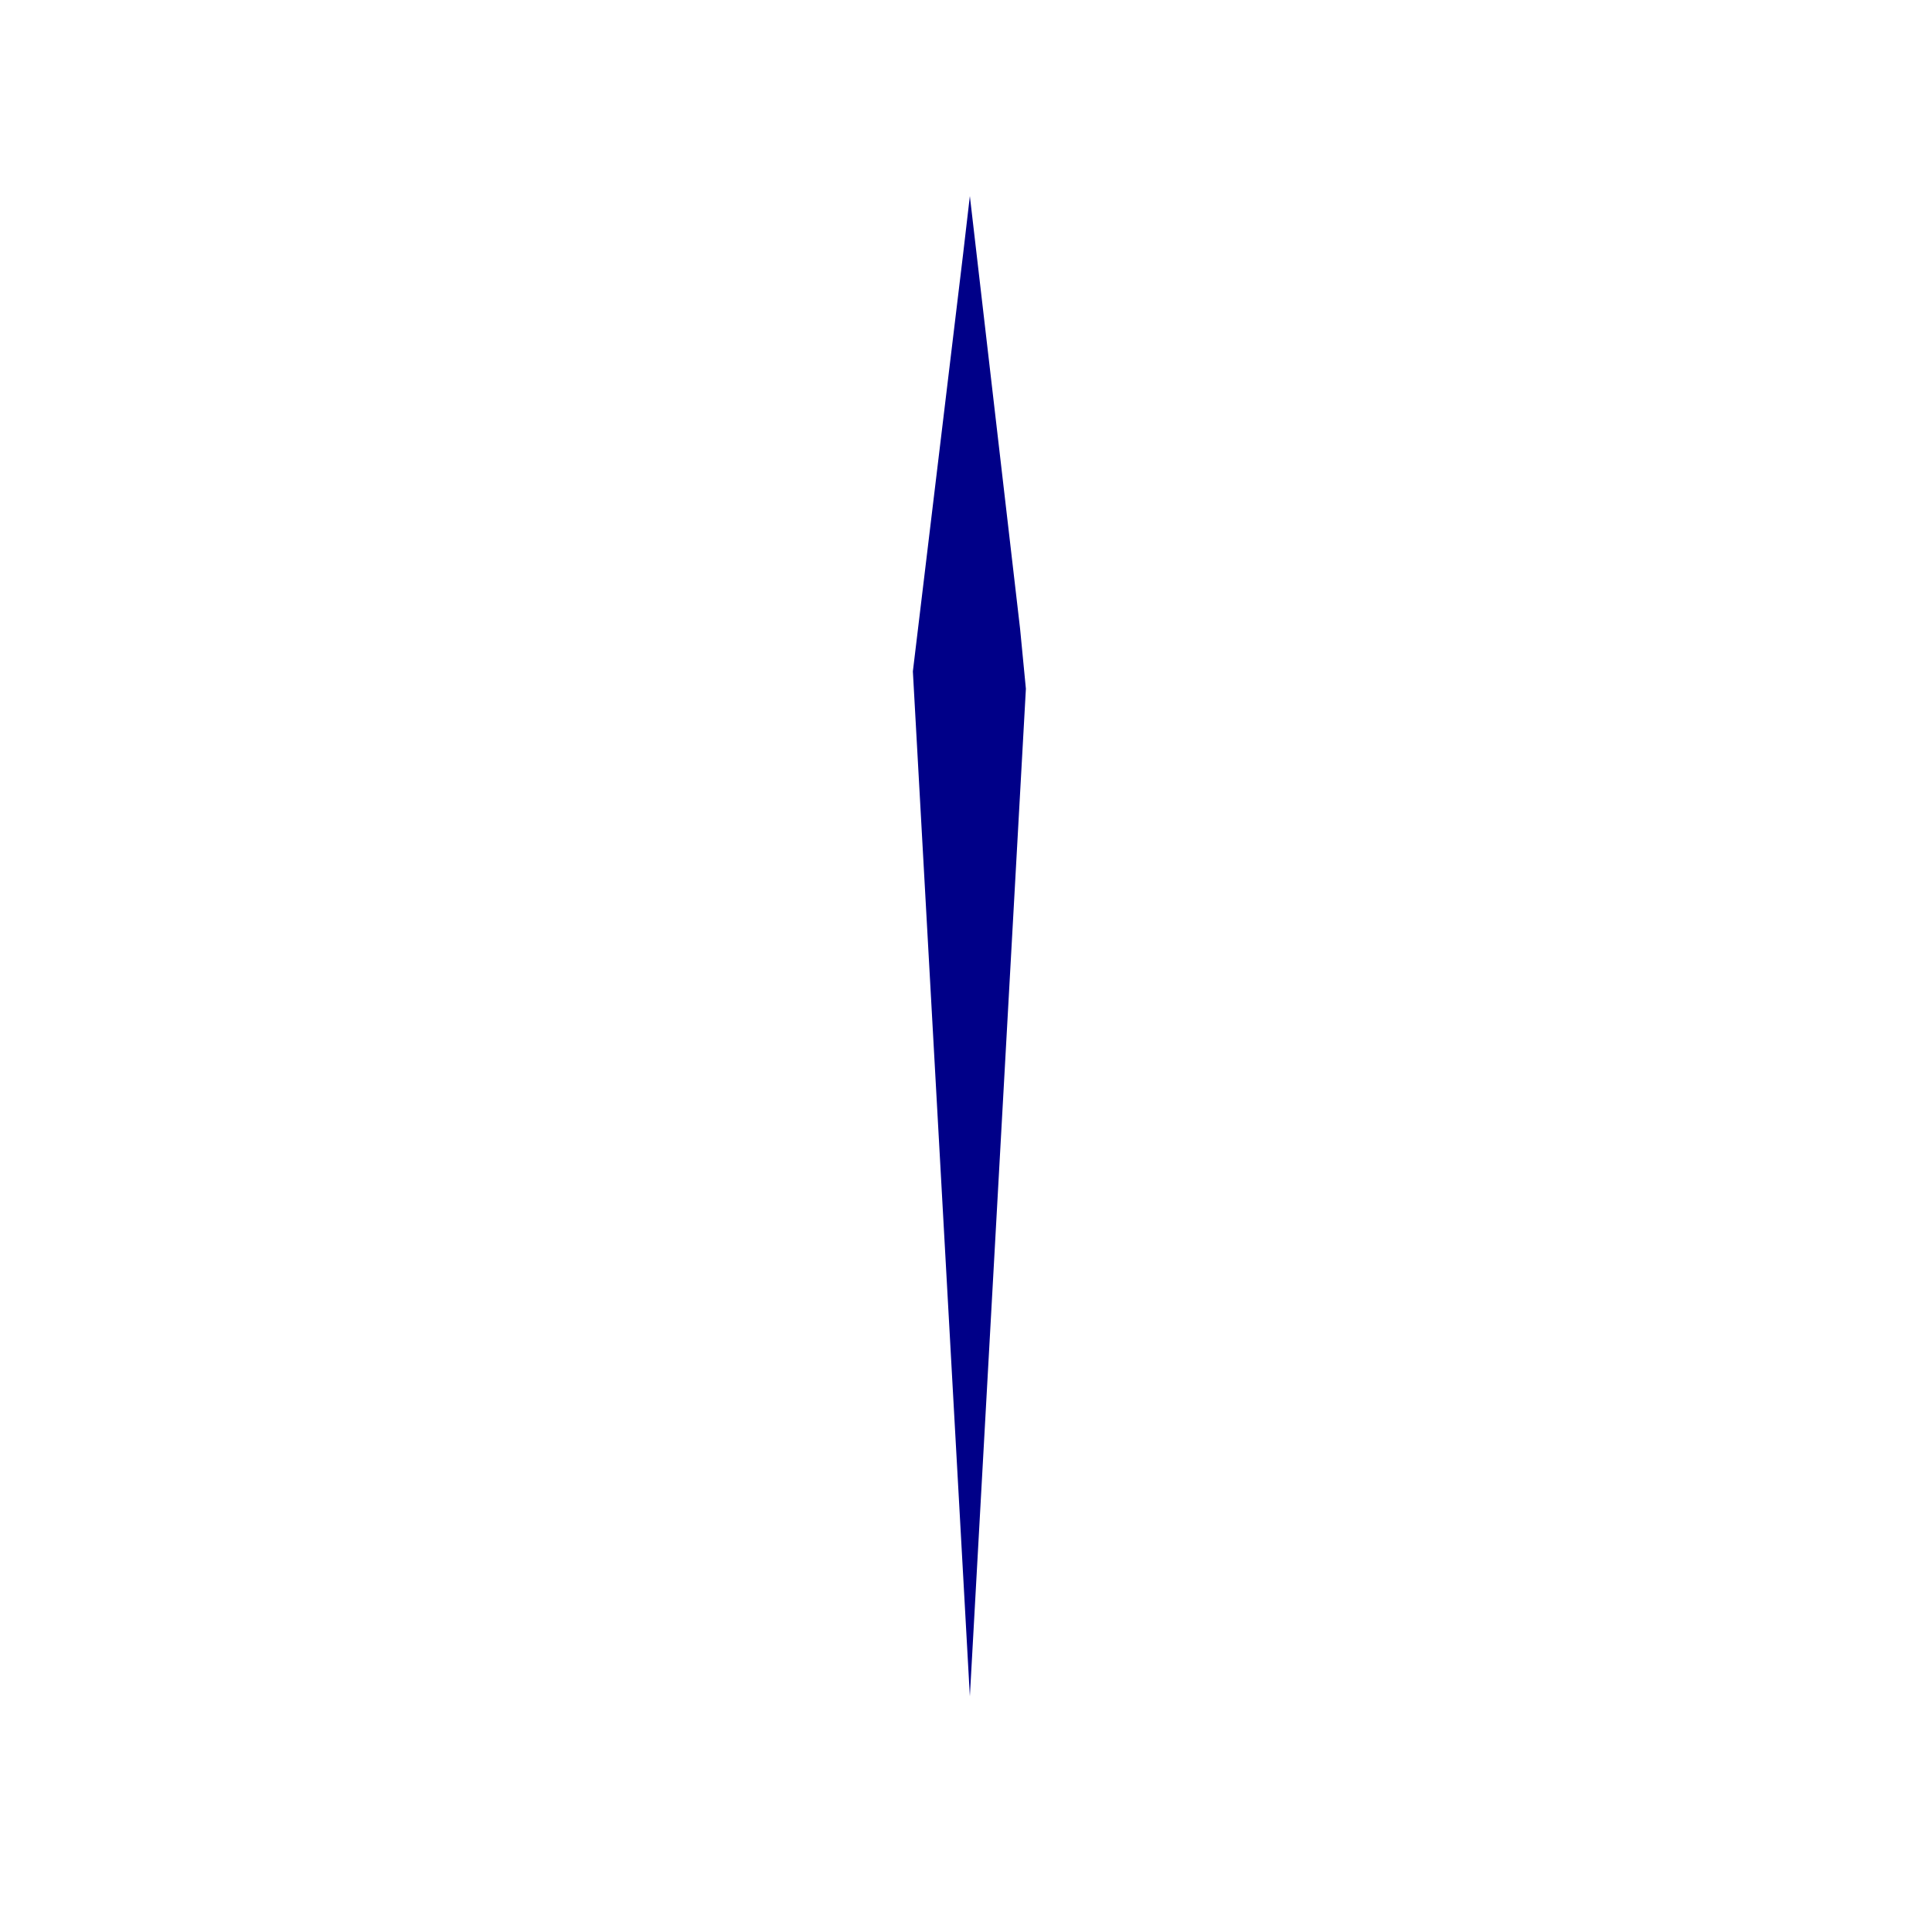 <?xml version="1.0" encoding="UTF-8" standalone="no"?><svg width='2' height='2' viewBox='0 0 2 2' fill='none' xmlns='http://www.w3.org/2000/svg'>
<path d='M1.004 1.756L1.062 0.713L1.056 0.651L1.004 0.203L0.997 0.263L0.945 0.695L1.004 1.756Z' fill='#000088'/>
</svg>
